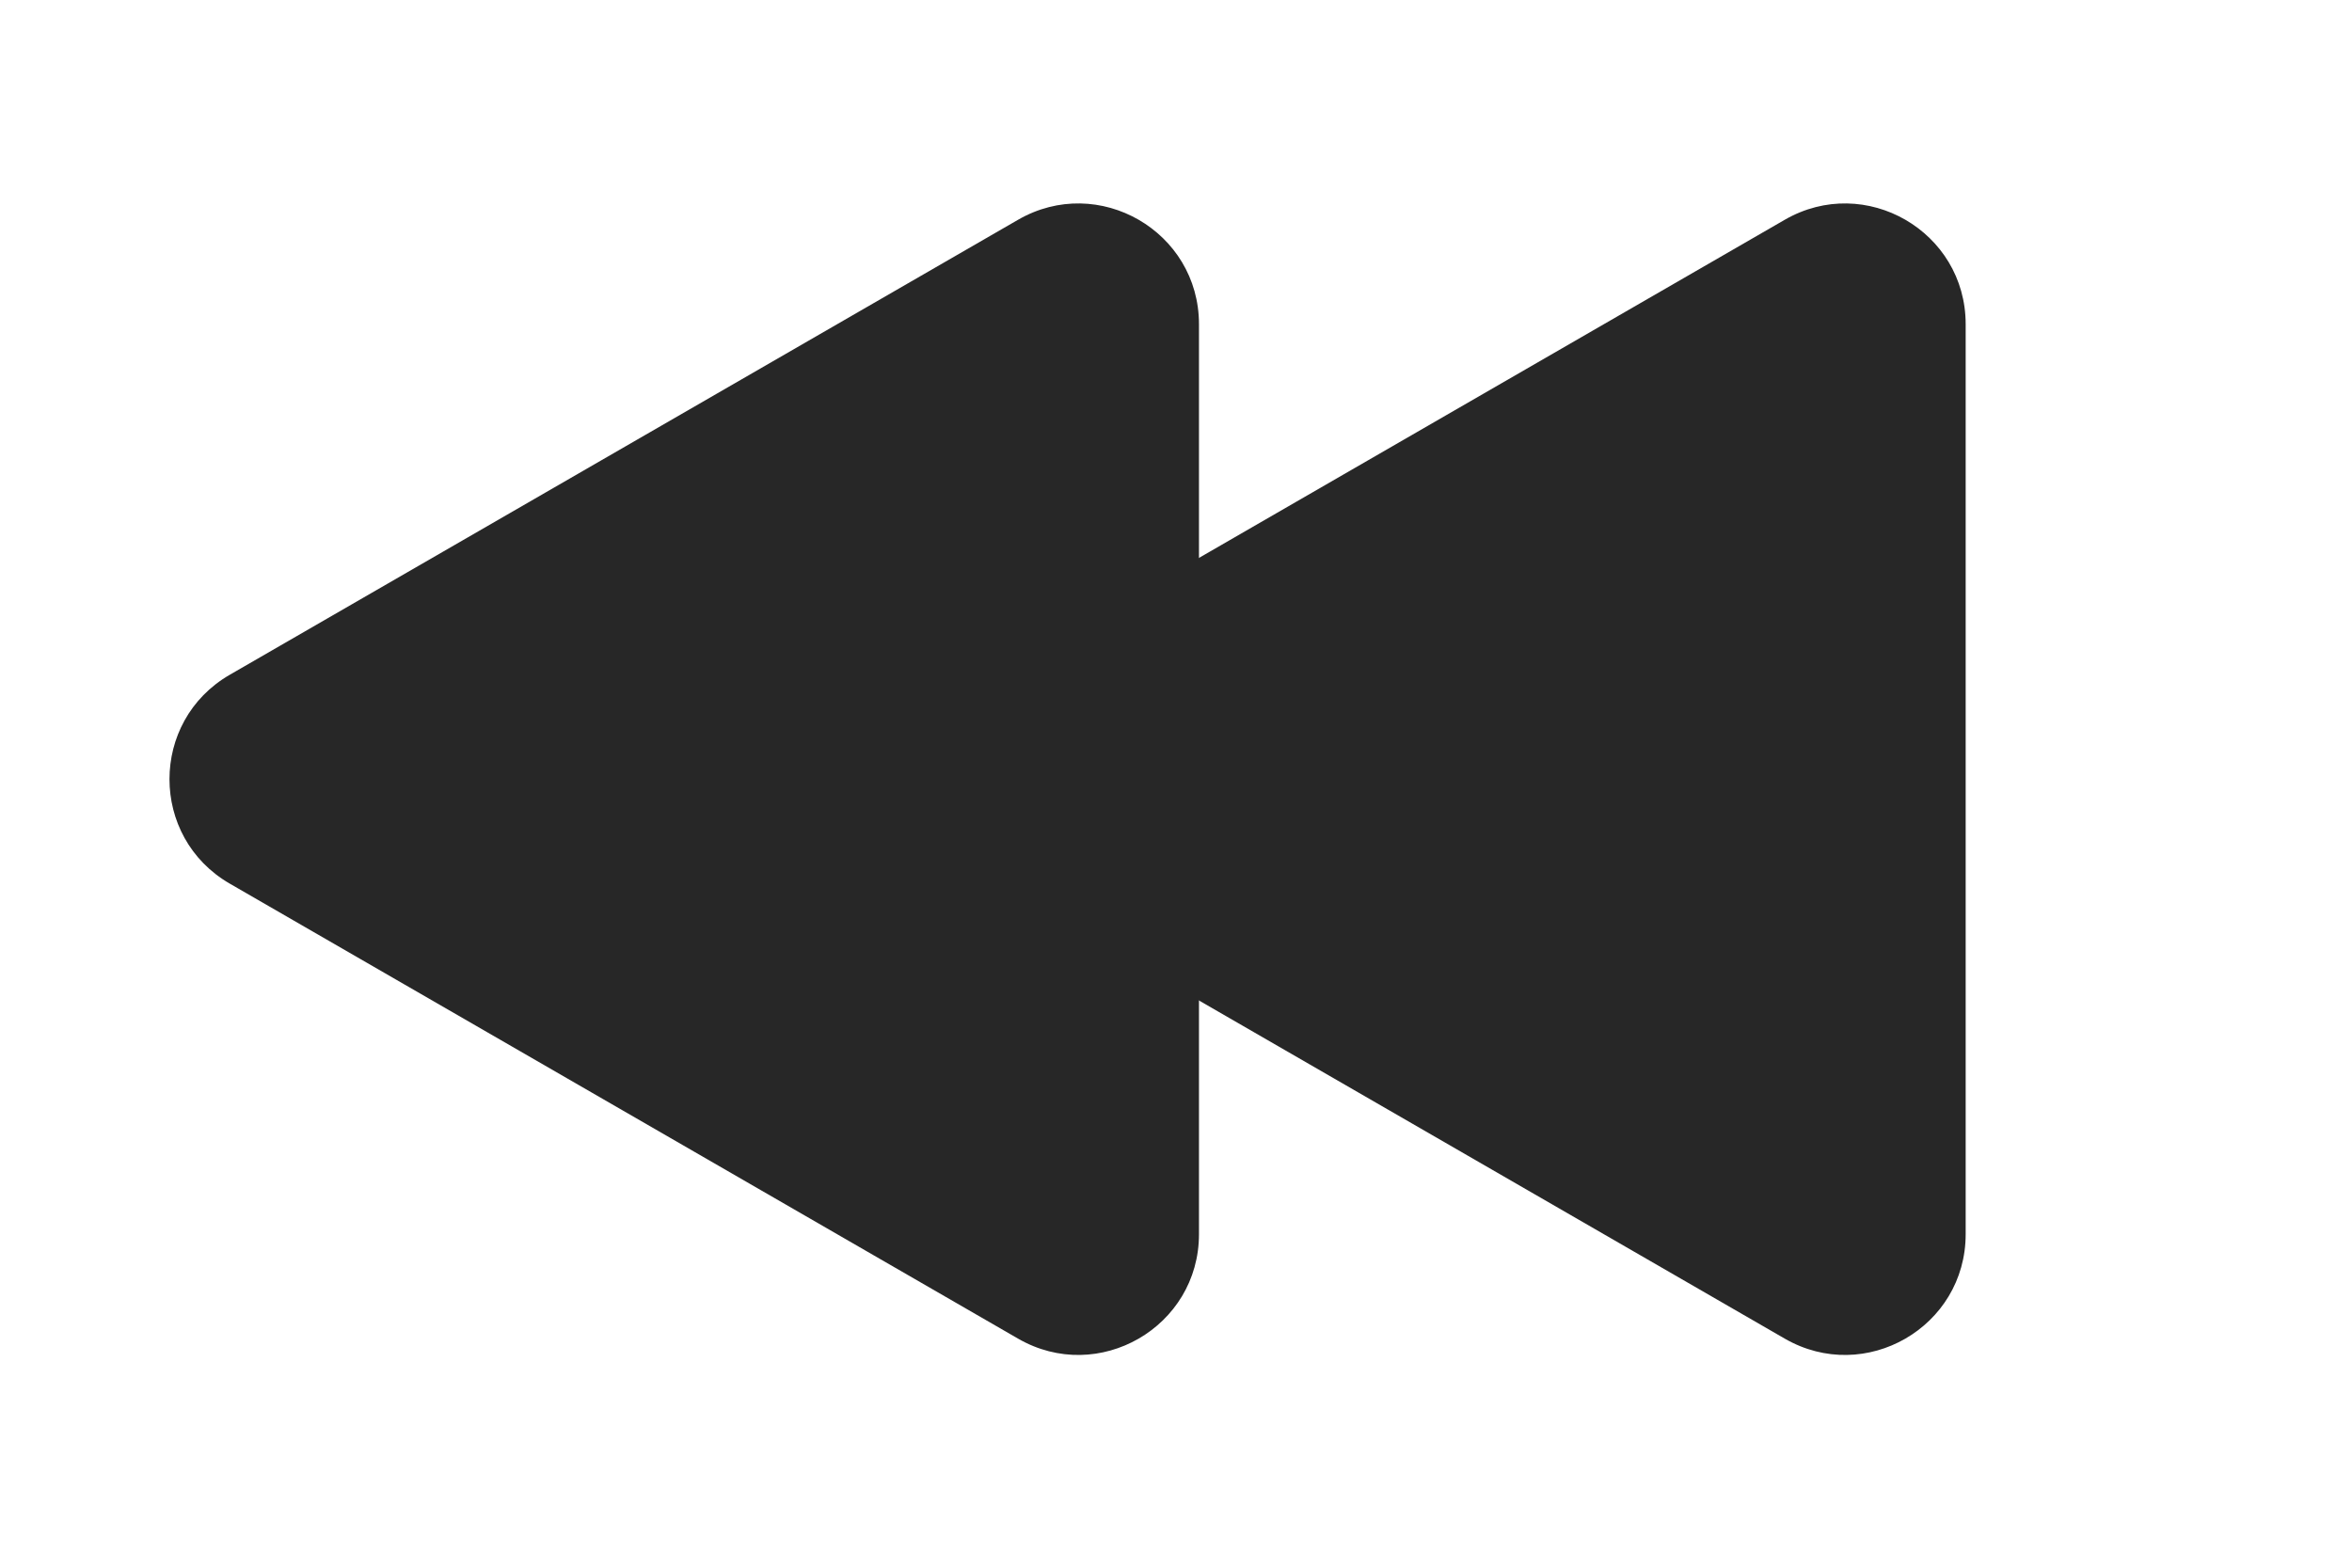 <svg width="39" height="26" viewBox="0 0 39 26" fill="none" xmlns="http://www.w3.org/2000/svg">
<path d="M16.524 14.655C15.191 13.885 15.191 11.961 16.524 11.191L29.594 3.645C30.928 2.875 32.594 3.837 32.594 5.377L32.594 20.469C32.594 22.009 30.928 22.971 29.594 22.201L16.524 14.655Z" fill="#272727"/>
<path d="M3.81 14.655C2.477 13.885 2.477 11.961 3.81 11.191L16.881 3.645C18.214 2.875 19.881 3.837 19.881 5.377L19.881 20.469C19.881 22.009 18.214 22.971 16.881 22.201L3.81 14.655Z" fill="#272727"/>
</svg>
